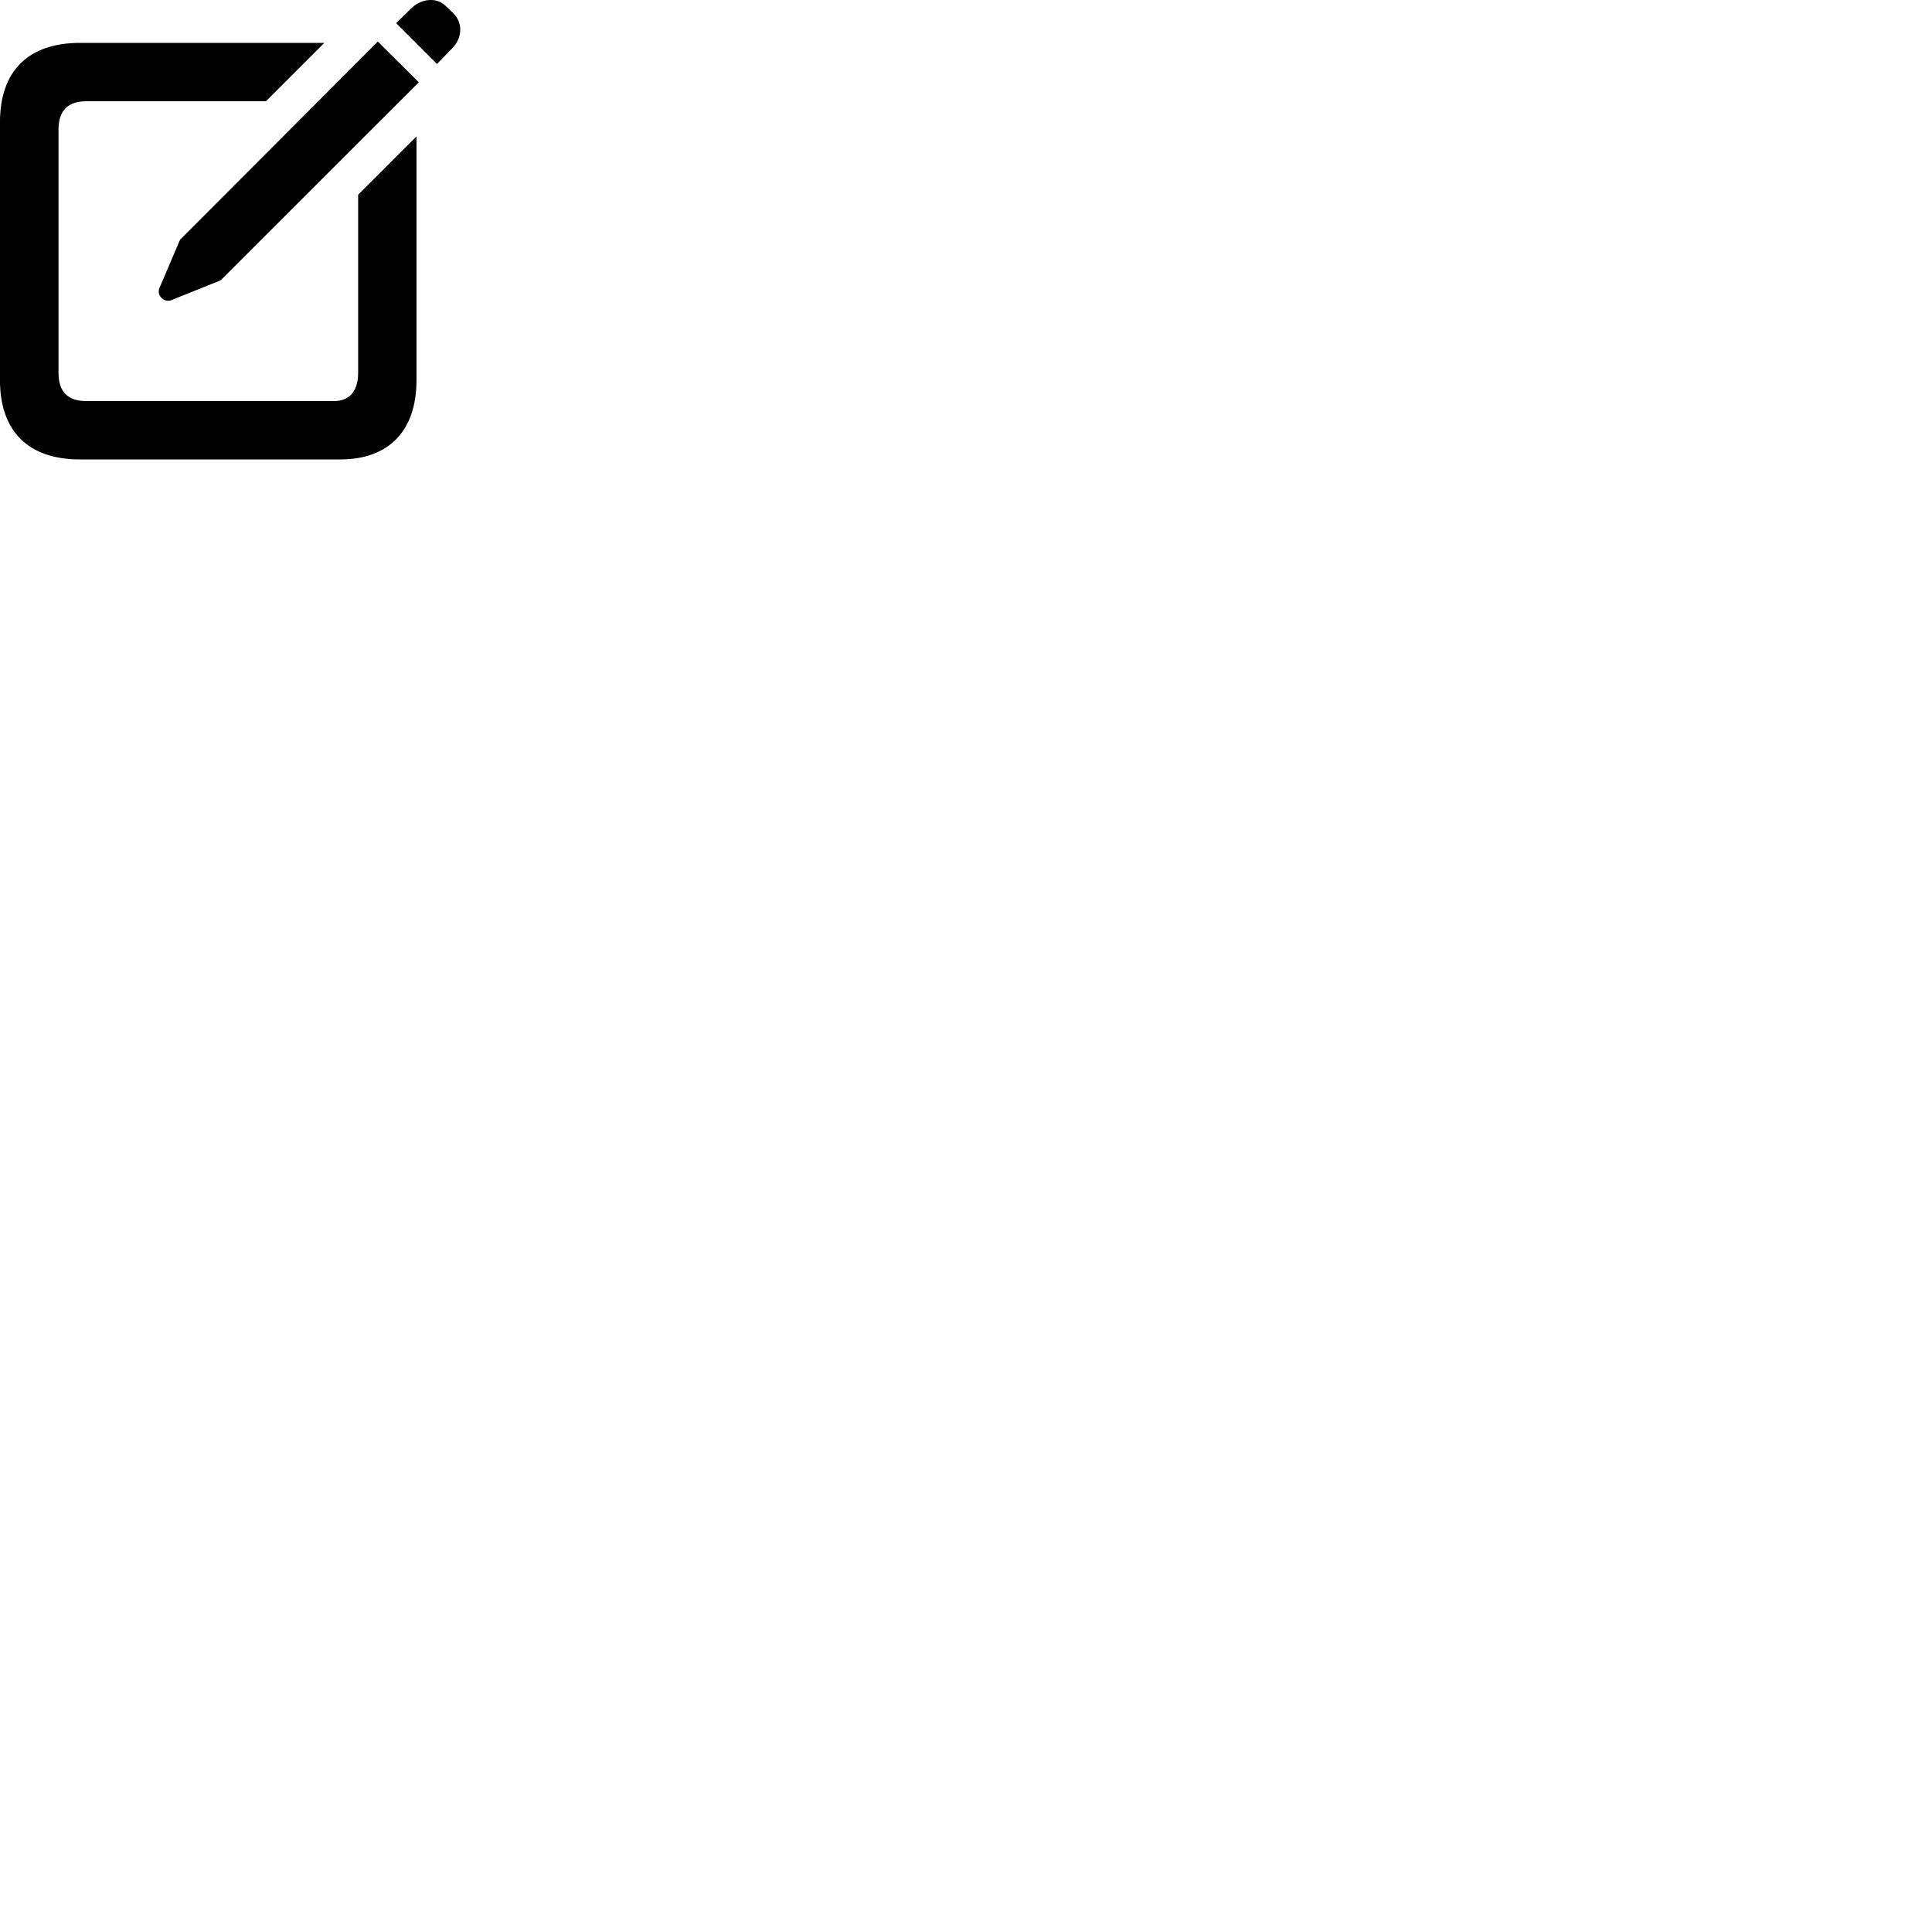 
        <svg xmlns="http://www.w3.org/2000/svg" viewBox="0 0 100 100">
            <path d="M22.618 3.31L23.388 2.52C23.938 1.97 23.978 1.18 23.438 0.66L23.058 0.3C22.598 -0.16 21.788 -0.08 21.268 0.45L20.508 1.2ZM8.858 15.54L11.418 14.51L21.678 4.26L19.558 2.15L9.318 12.41L8.248 14.92C8.098 15.31 8.508 15.67 8.858 15.54ZM4.138 23.78H17.608C20.098 23.78 21.558 22.33 21.558 19.67V7.06L18.538 10.08V19.29C18.538 20.3 18.038 20.76 17.288 20.76H4.478C3.528 20.76 3.028 20.3 3.028 19.29V6.71C3.028 5.71 3.528 5.24 4.478 5.24H13.768L16.788 2.22H4.138C1.468 2.22 -0.002 3.67 -0.002 6.33V19.67C-0.002 22.33 1.468 23.78 4.138 23.78Z" />
        </svg>
    